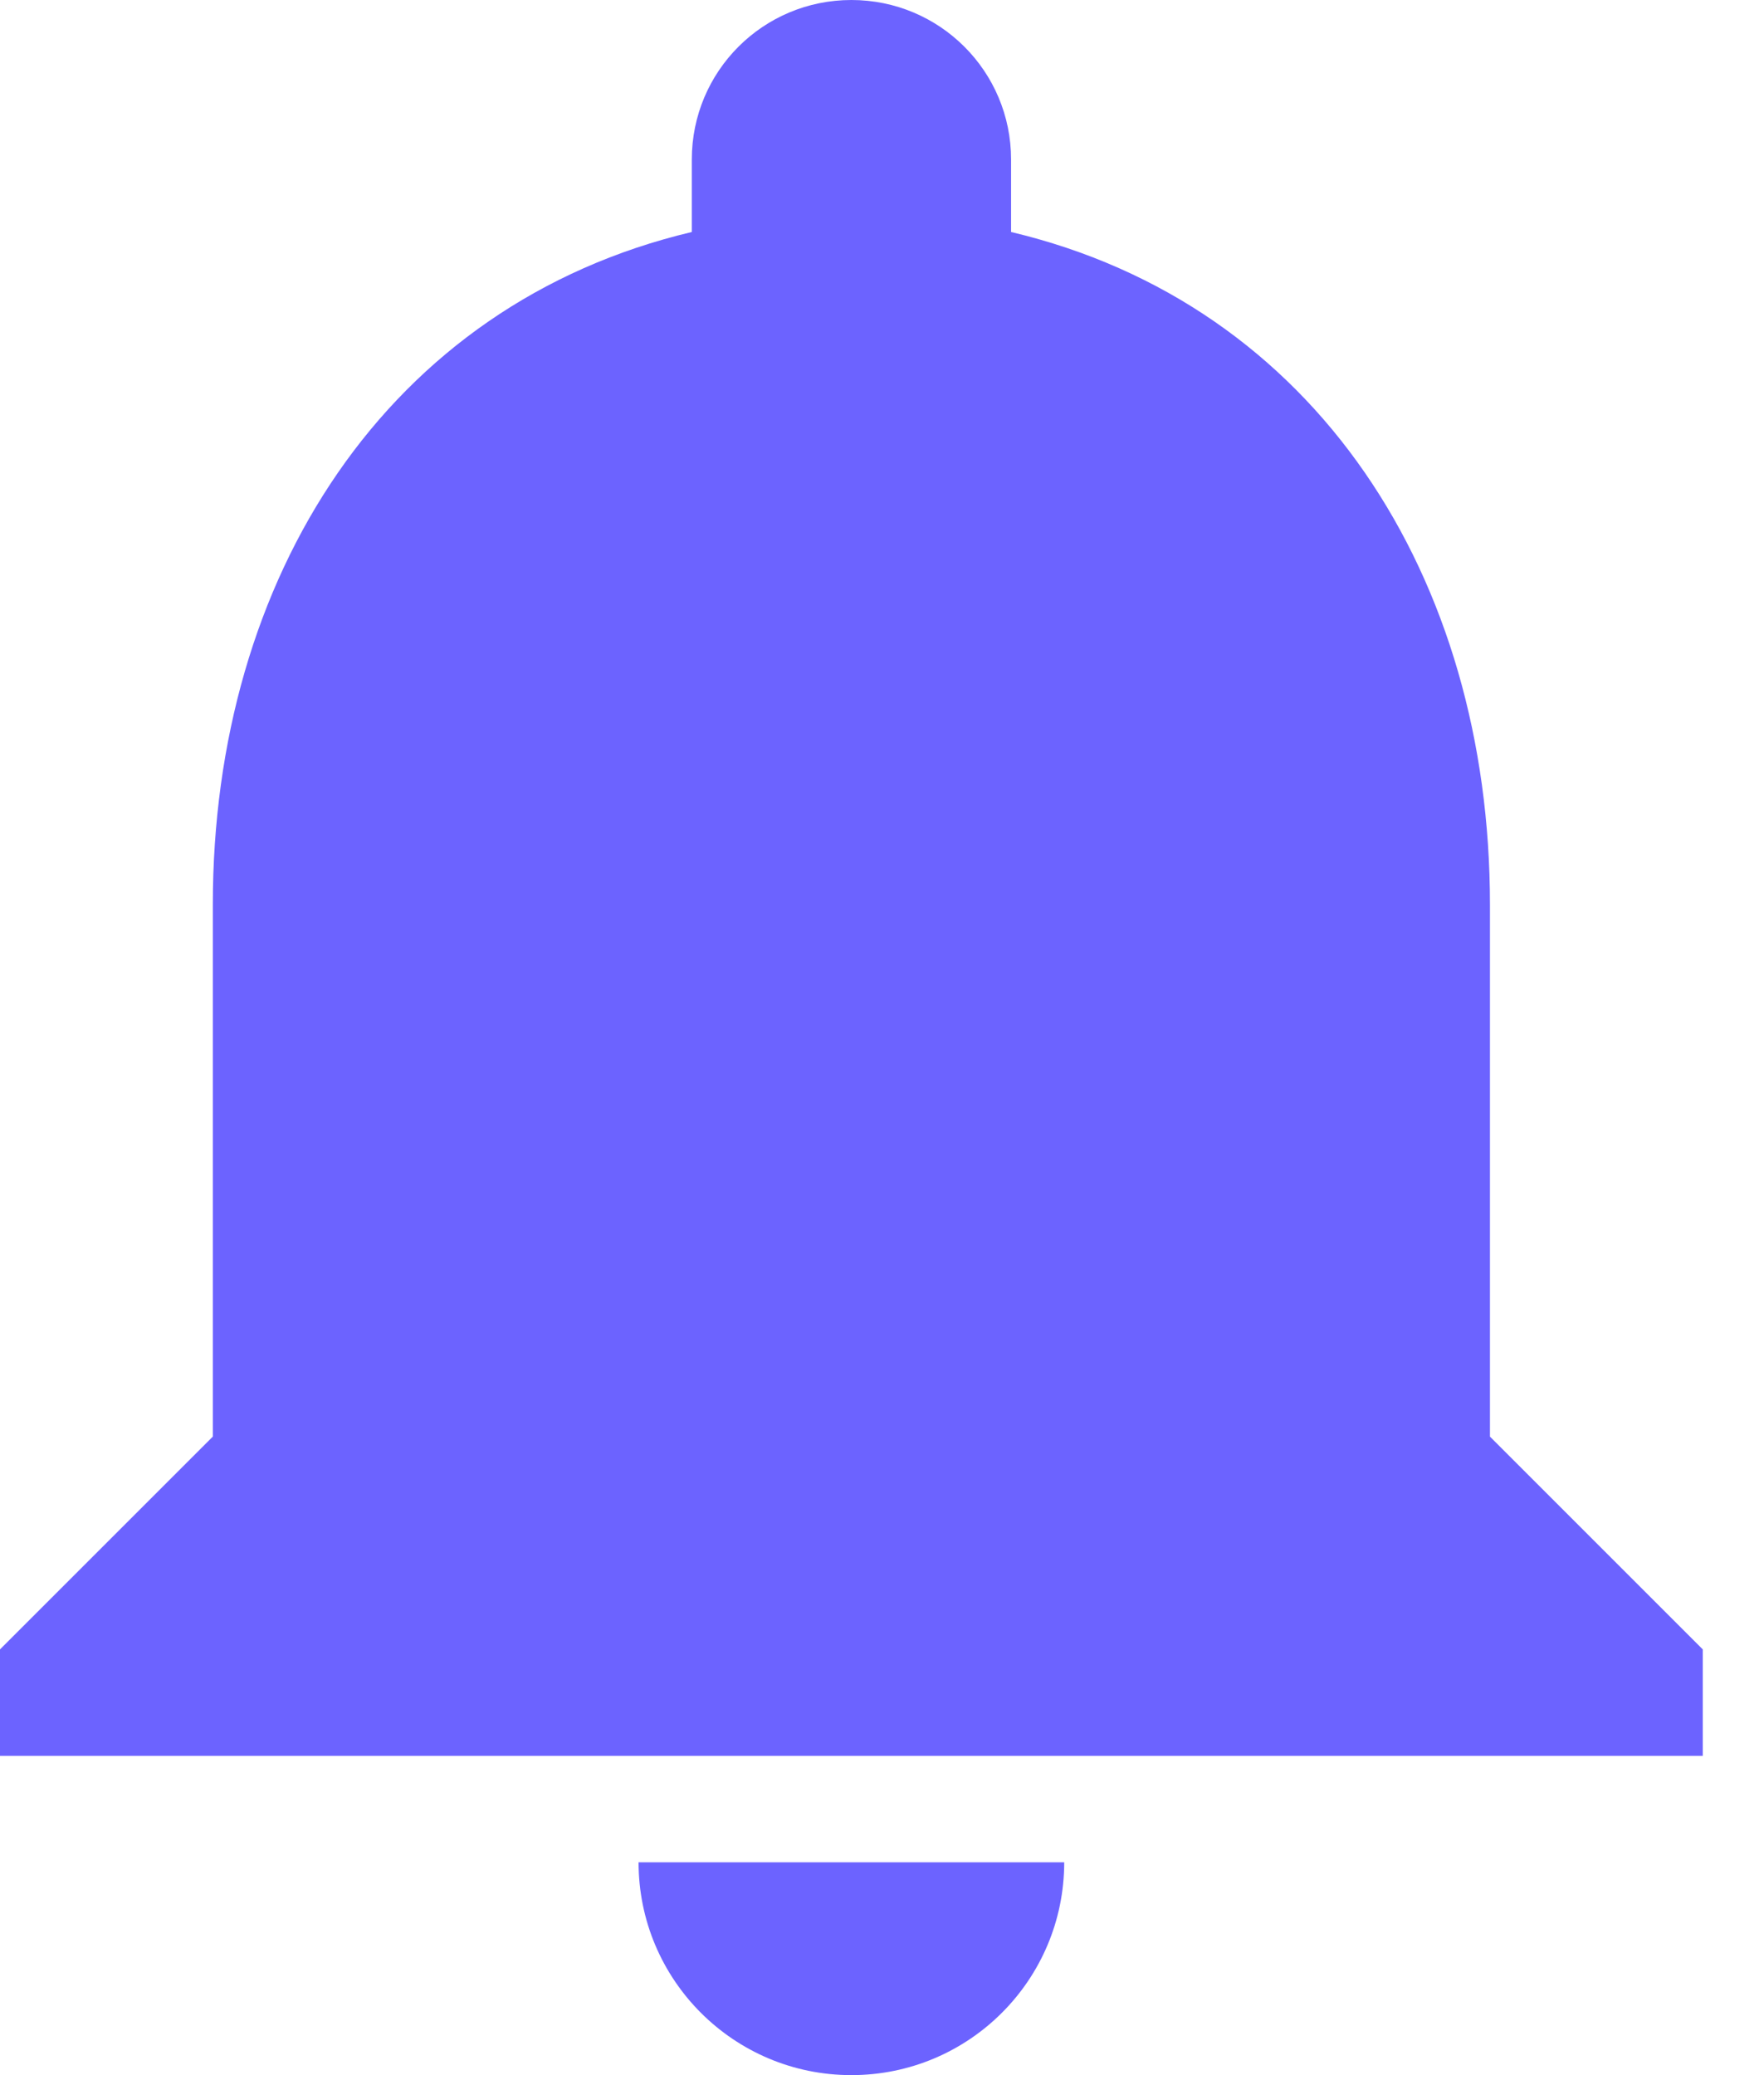 <svg width="17" height="20" viewBox="0 0 17 20" fill="none" xmlns="http://www.w3.org/2000/svg">
<path d="M8.205 20C9.338 20 10.256 19.082 10.256 17.949H6.154C6.154 19.082 7.072 20 8.205 20ZM14.359 13.846V8.718C14.359 5.564 12.682 2.933 9.744 2.236V1.538C9.744 0.687 9.056 0 8.205 0C7.354 0 6.667 0.687 6.667 1.538V2.236C3.728 2.933 2.051 5.564 2.051 8.718V13.846L0 15.897V16.923H16.41V15.897L14.359 13.846Z" fill="#6C63FF"/>
</svg>
